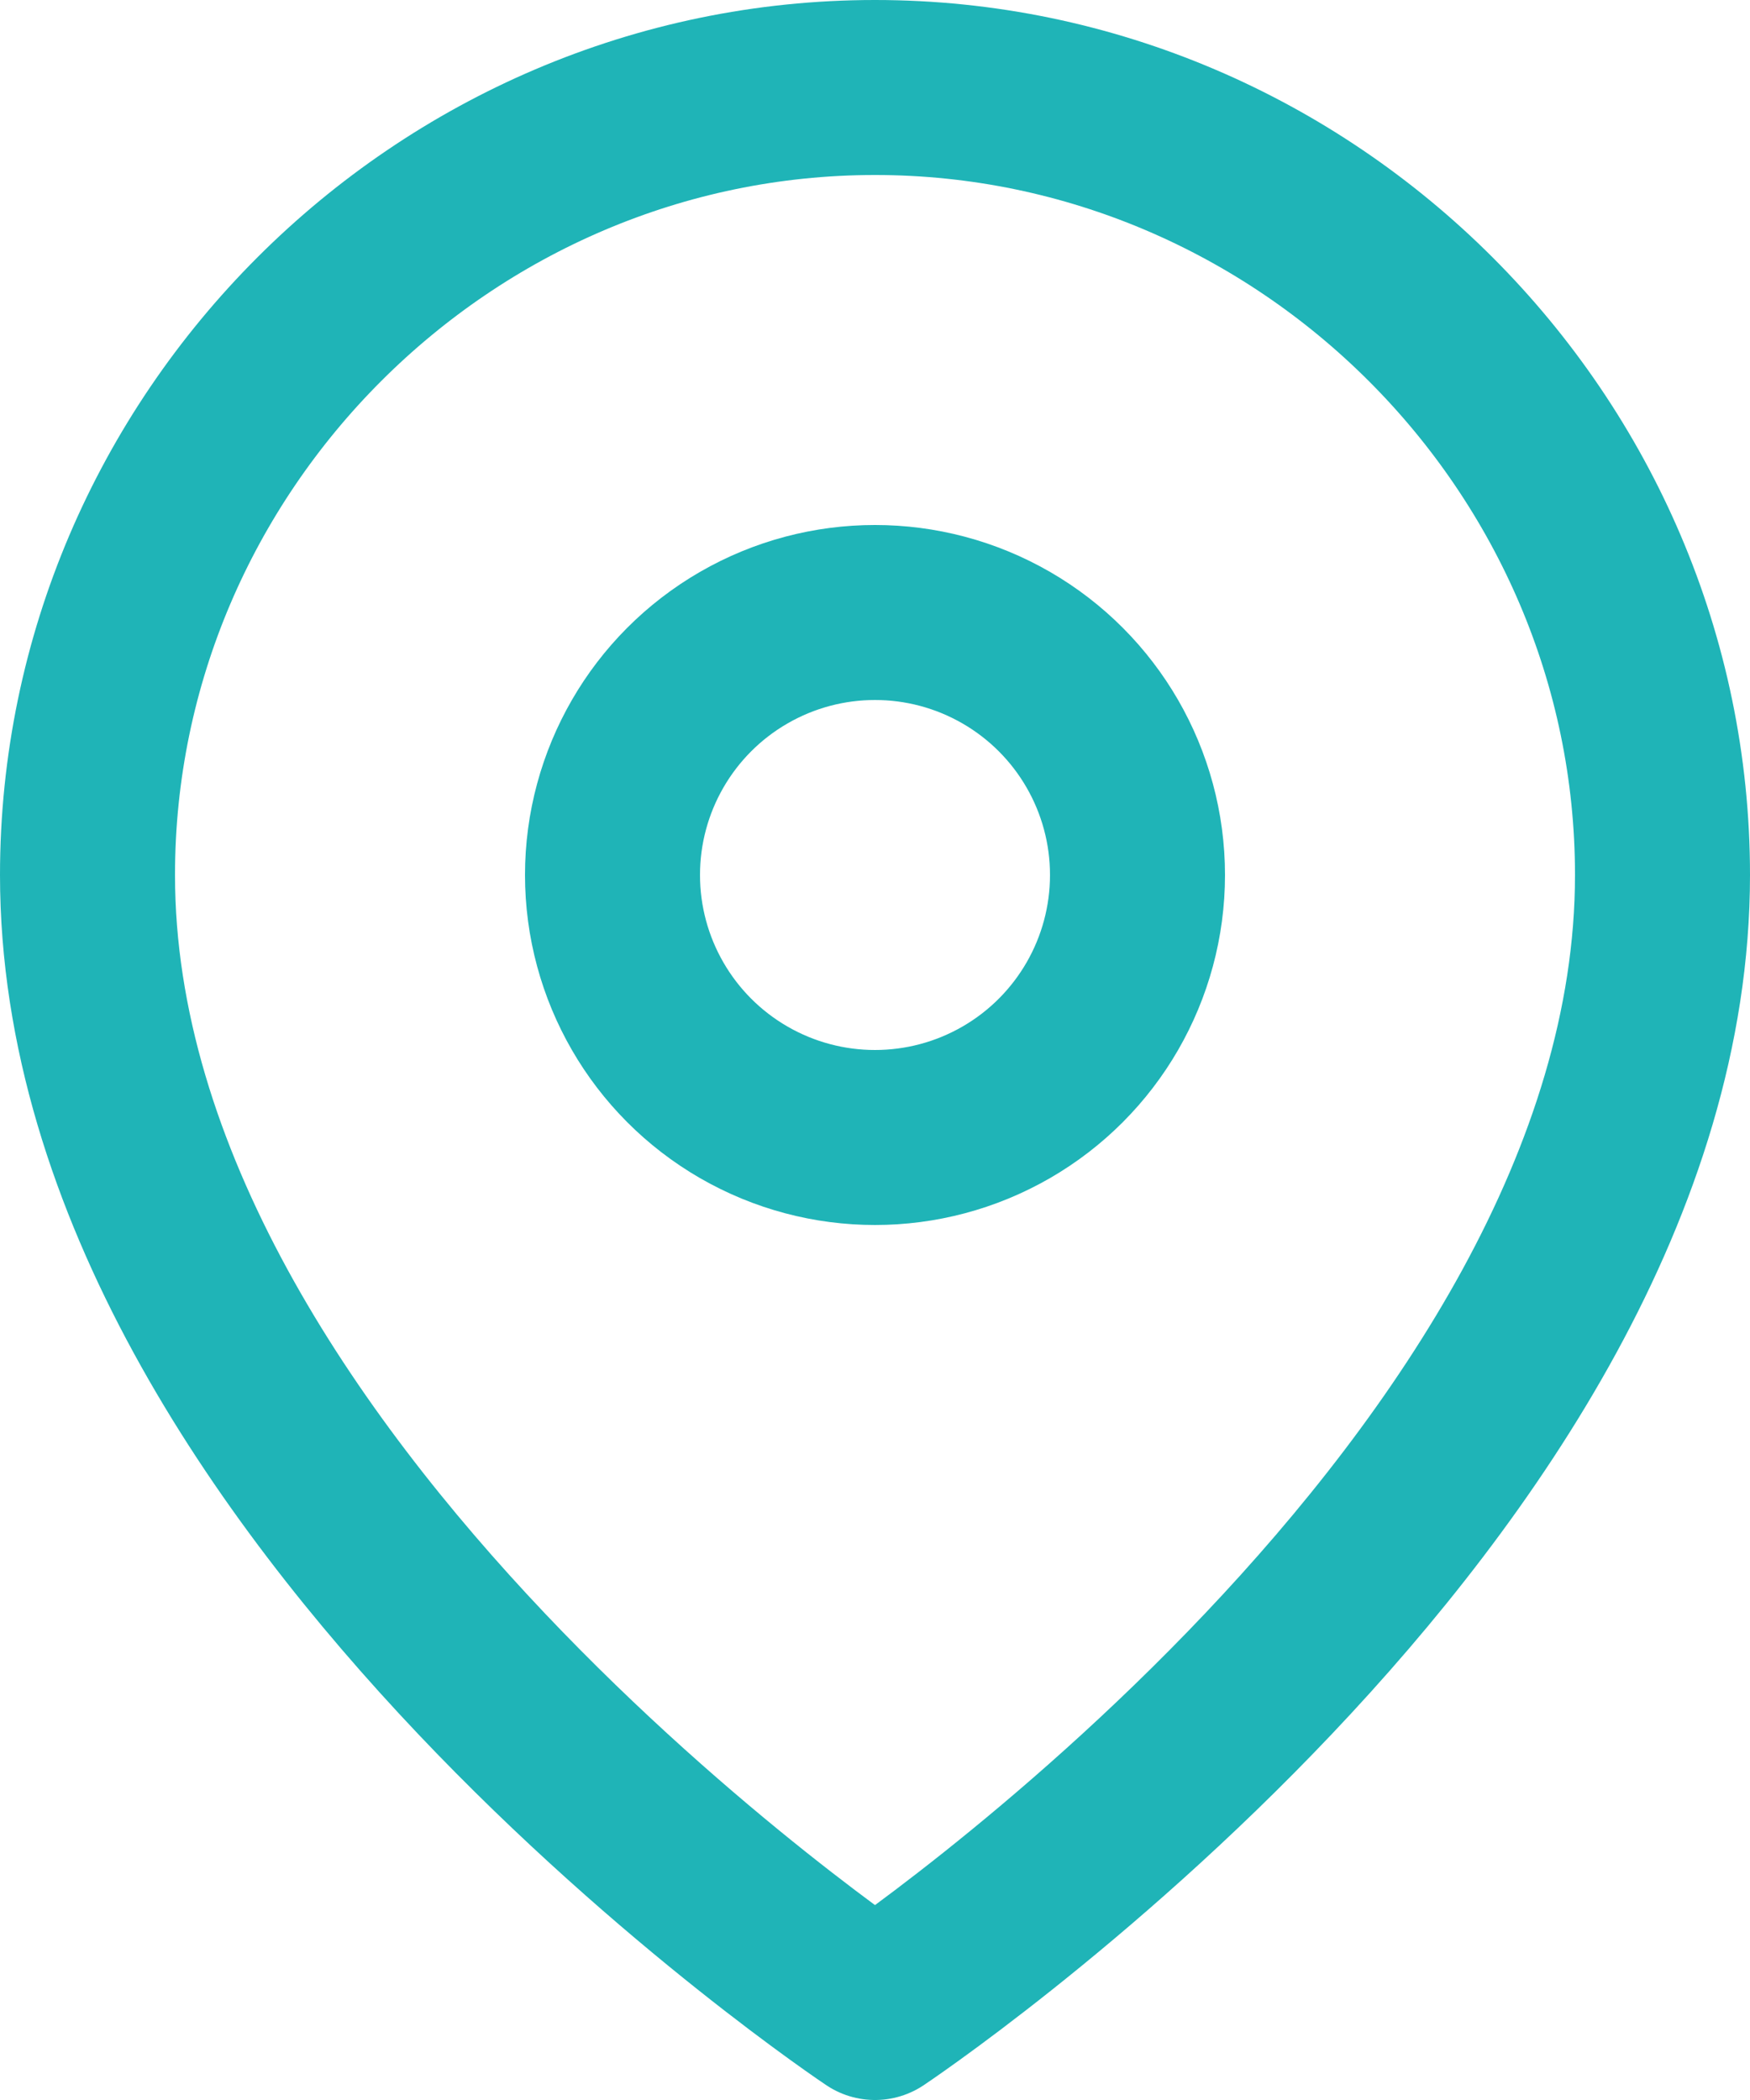 <?xml version="1.0" encoding="UTF-8" standalone="no"?>
<!DOCTYPE svg PUBLIC "-//W3C//DTD SVG 1.1//EN" "http://www.w3.org/Graphics/SVG/1.1/DTD/svg11.dtd">
<svg width="100%" height="100%" viewBox="0 0 20 24" version="1.1" xmlns="http://www.w3.org/2000/svg" xmlns:xlink="http://www.w3.org/1999/xlink" xml:space="preserve" xmlns:serif="http://www.serif.com/" style="fill-rule:evenodd;clip-rule:evenodd;stroke-linecap:round;stroke-linejoin:round;">
    <g transform="matrix(1,0,0,1,-2,0)">
        <path d="M21,10C21,17 12,23 12,23C12,23 3,17 3,10C3,5.063 7.063,1 12,1C16.937,1 21,5.063 21,10Z" style="fill:none;fill-rule:nonzero;stroke:rgb(31,180,183);stroke-width:2px;"/>
    </g>
    <g transform="matrix(1,0,0,1,-2,0)">
        <circle cx="12" cy="10" r="3" style="fill:none;stroke:rgb(31,180,183);stroke-width:2px;"/>
    </g>
</svg>
